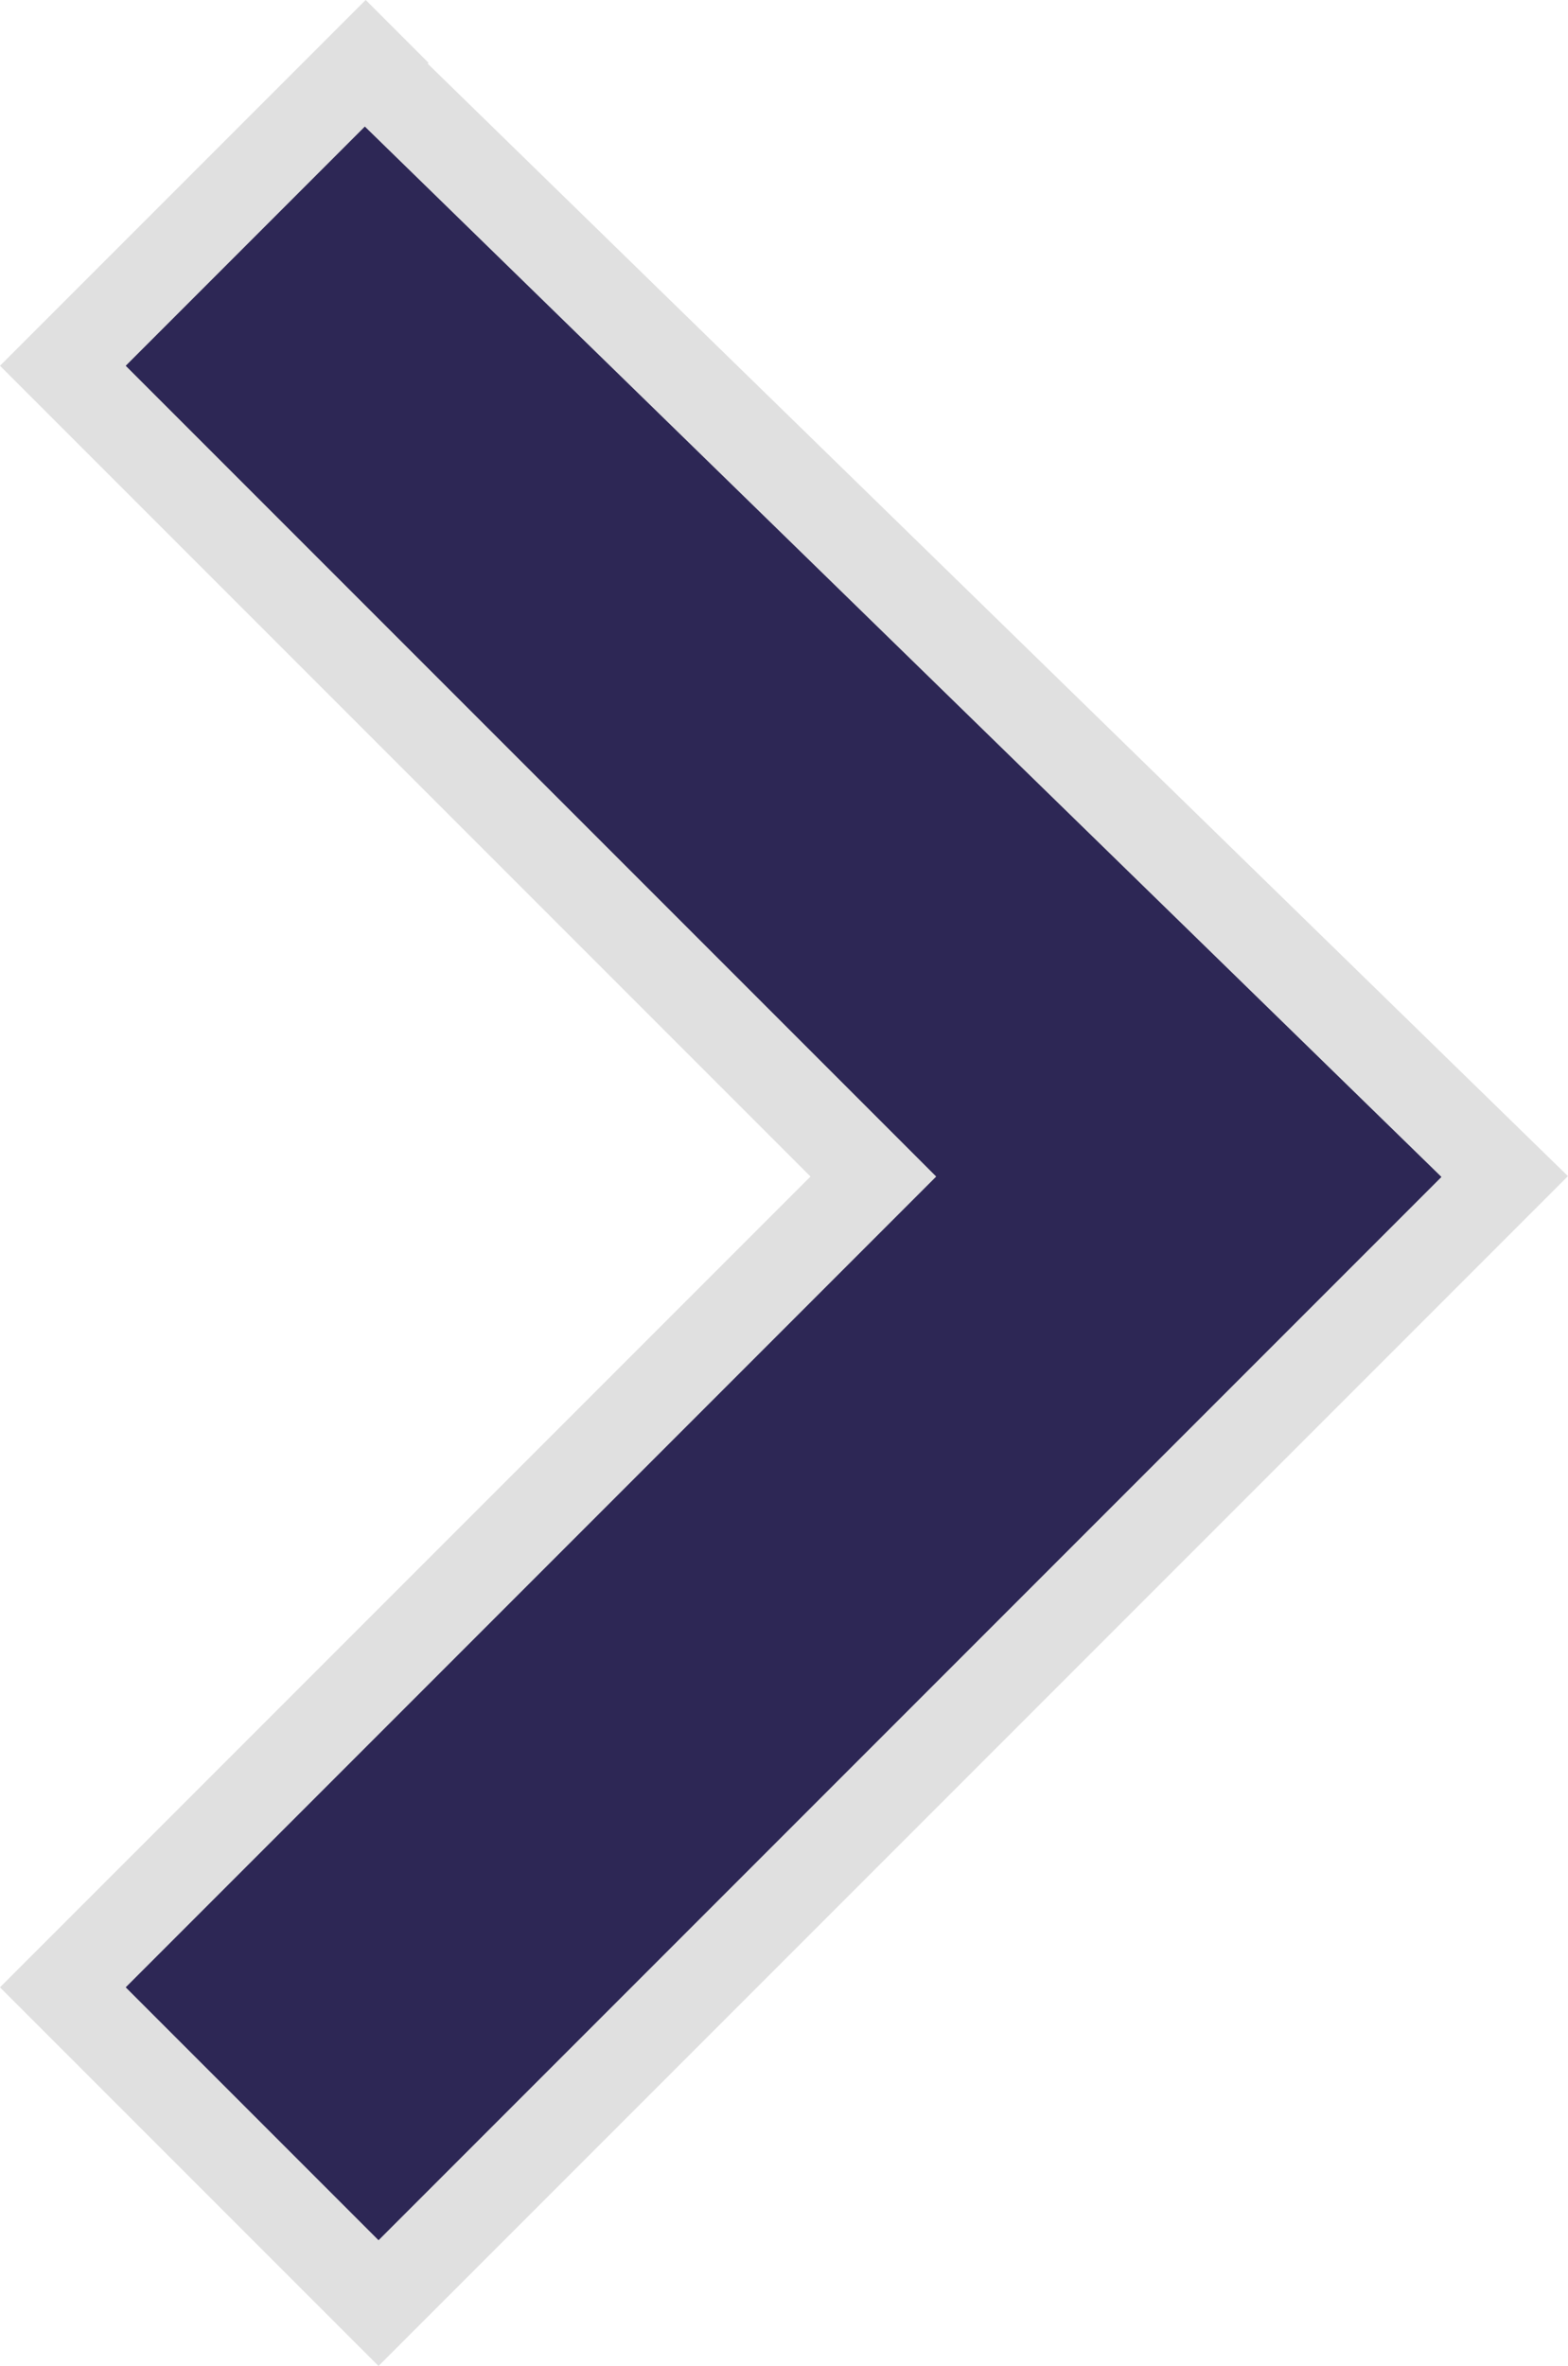 <svg xmlns="http://www.w3.org/2000/svg" width="17.638" height="26.605" viewBox="0 0 17.638 26.605">
  <path id="Path_1" data-name="Path 1" d="M1741.99,400.791l12.668,12.355-12.668,12.668-3.551-3.551,9.117-9.117-9.117-9.117,3.76-3.76" transform="translate(-1737.732 -399.916)" fill="#2d2755" stroke="#e0e0e0" stroke-width="1"/>
</svg>
